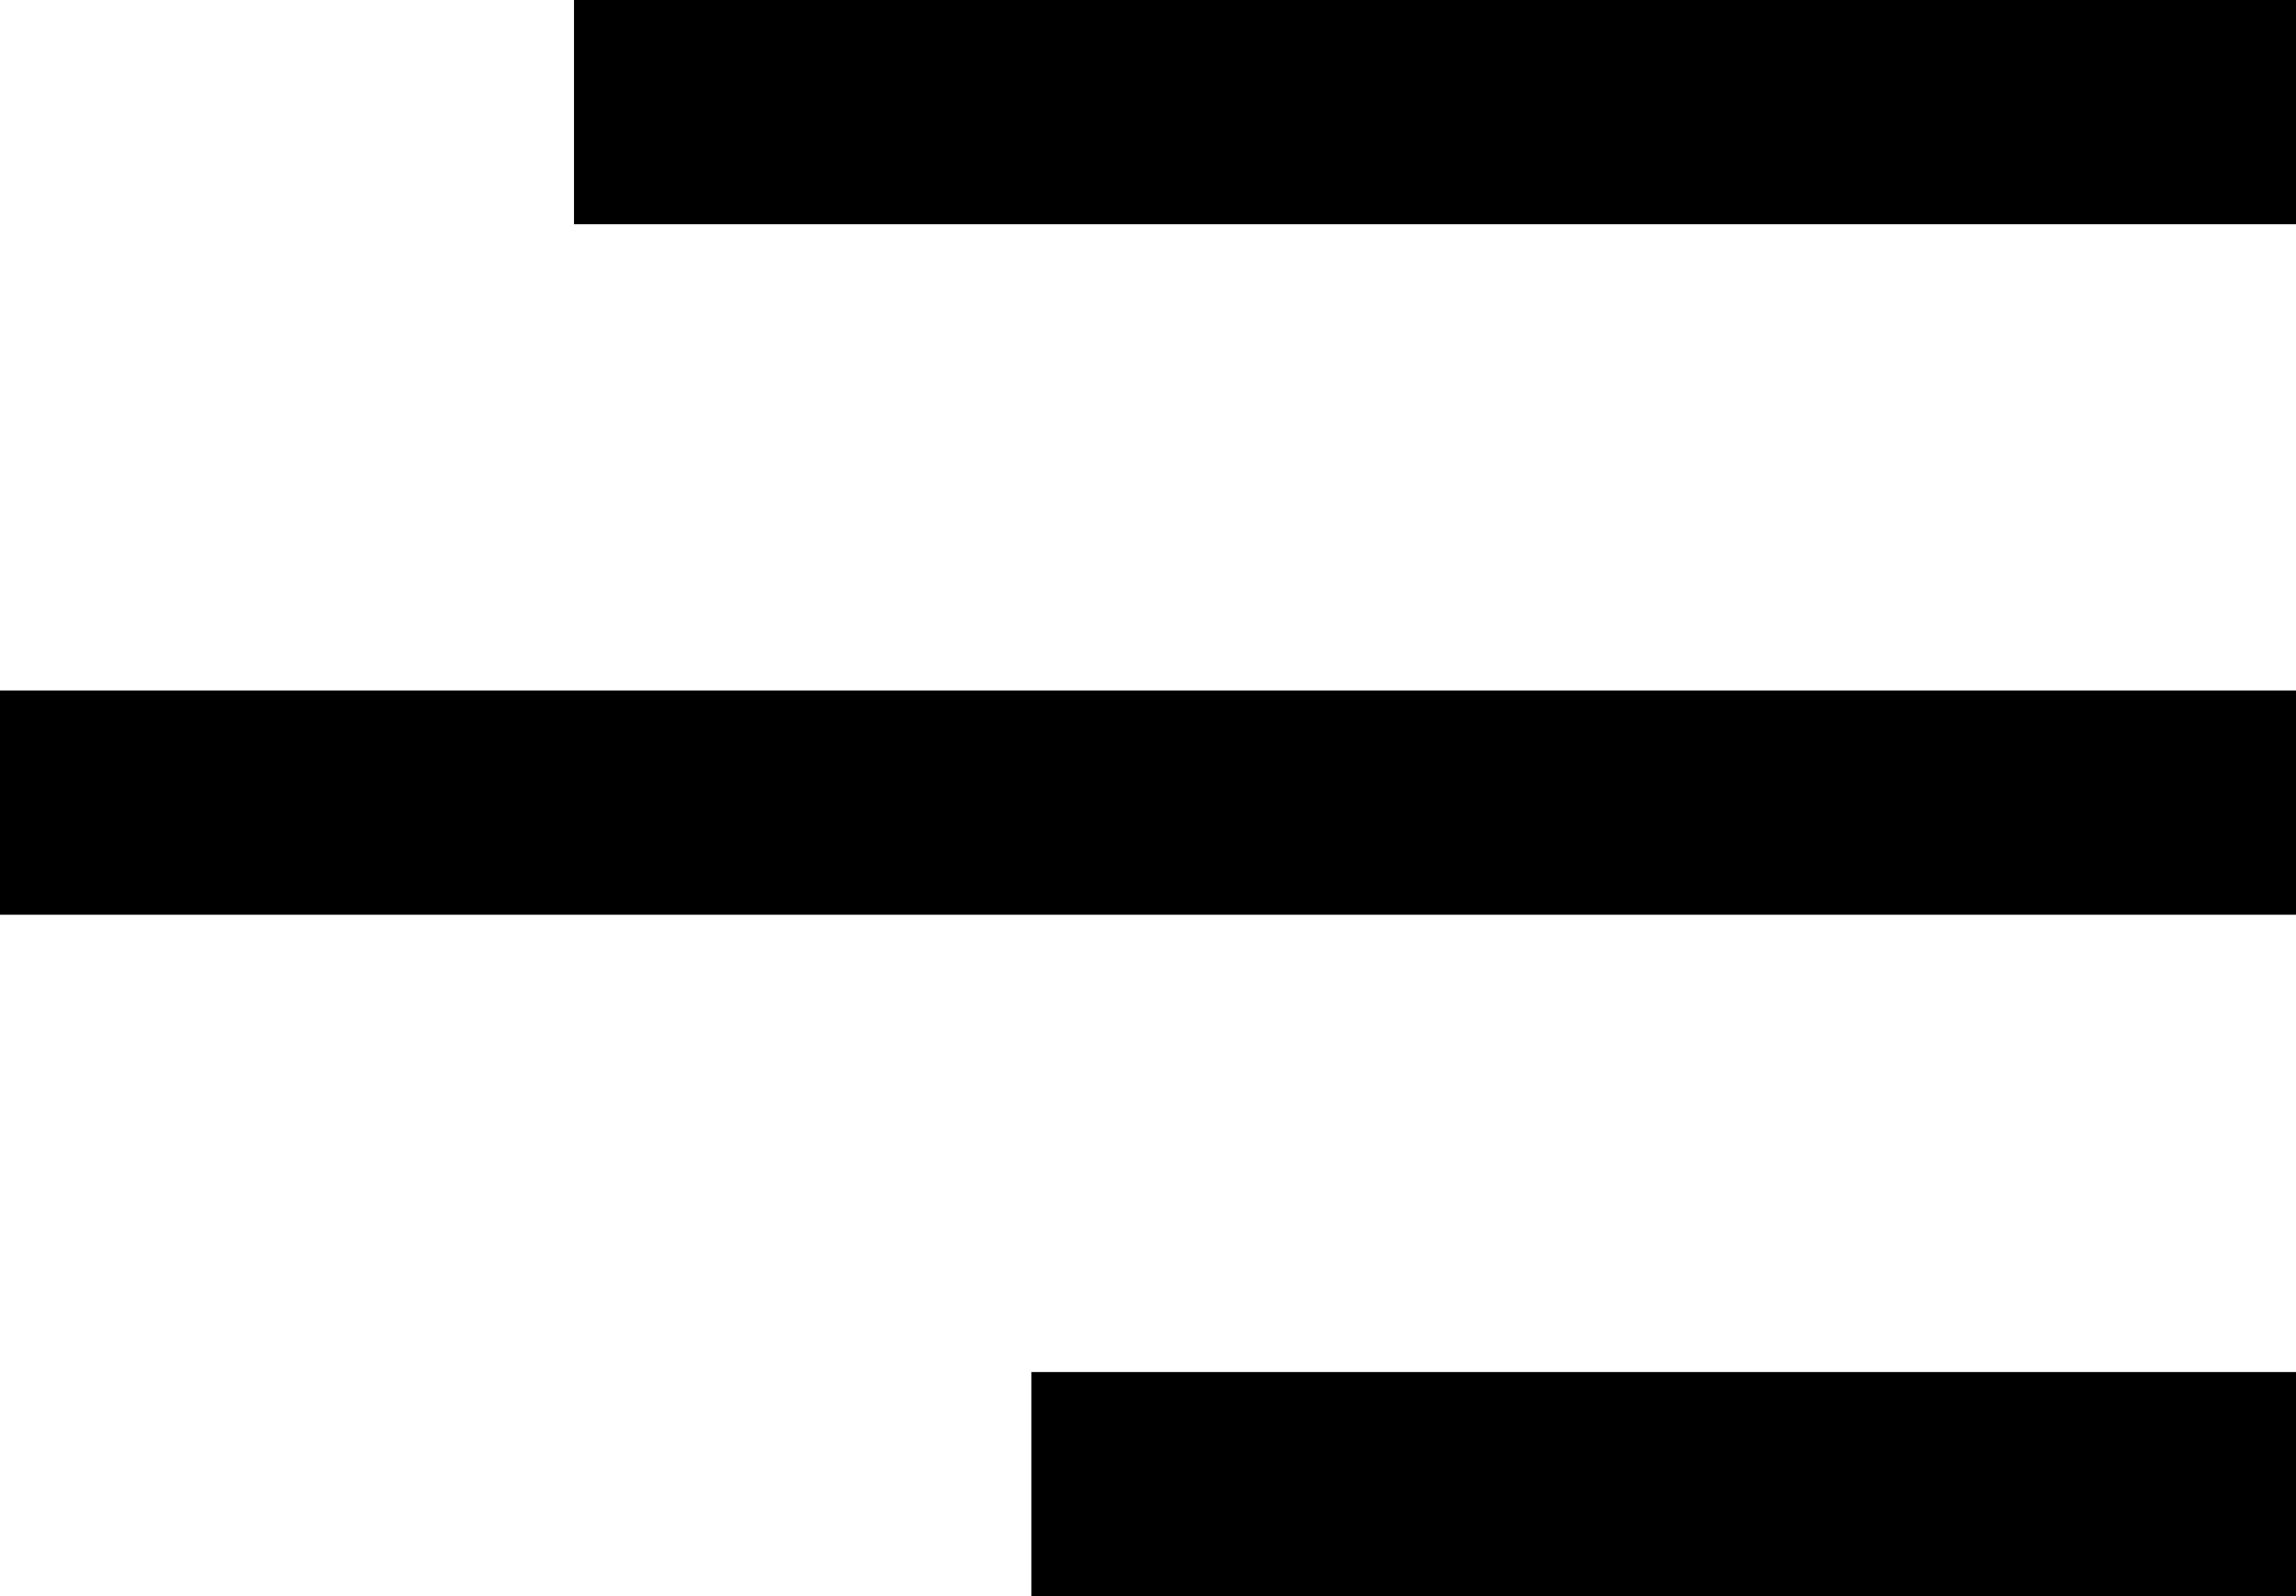 <svg width="256" height="178" viewBox="0 0 256 178" fill="none" xmlns="http://www.w3.org/2000/svg">
<rect x="64" width="192" height="25" fill="black"/>
<rect y="77" width="256" height="25" fill="black"/>
<rect x="115" y="153" width="141" height="25" fill="black"/>
</svg>
